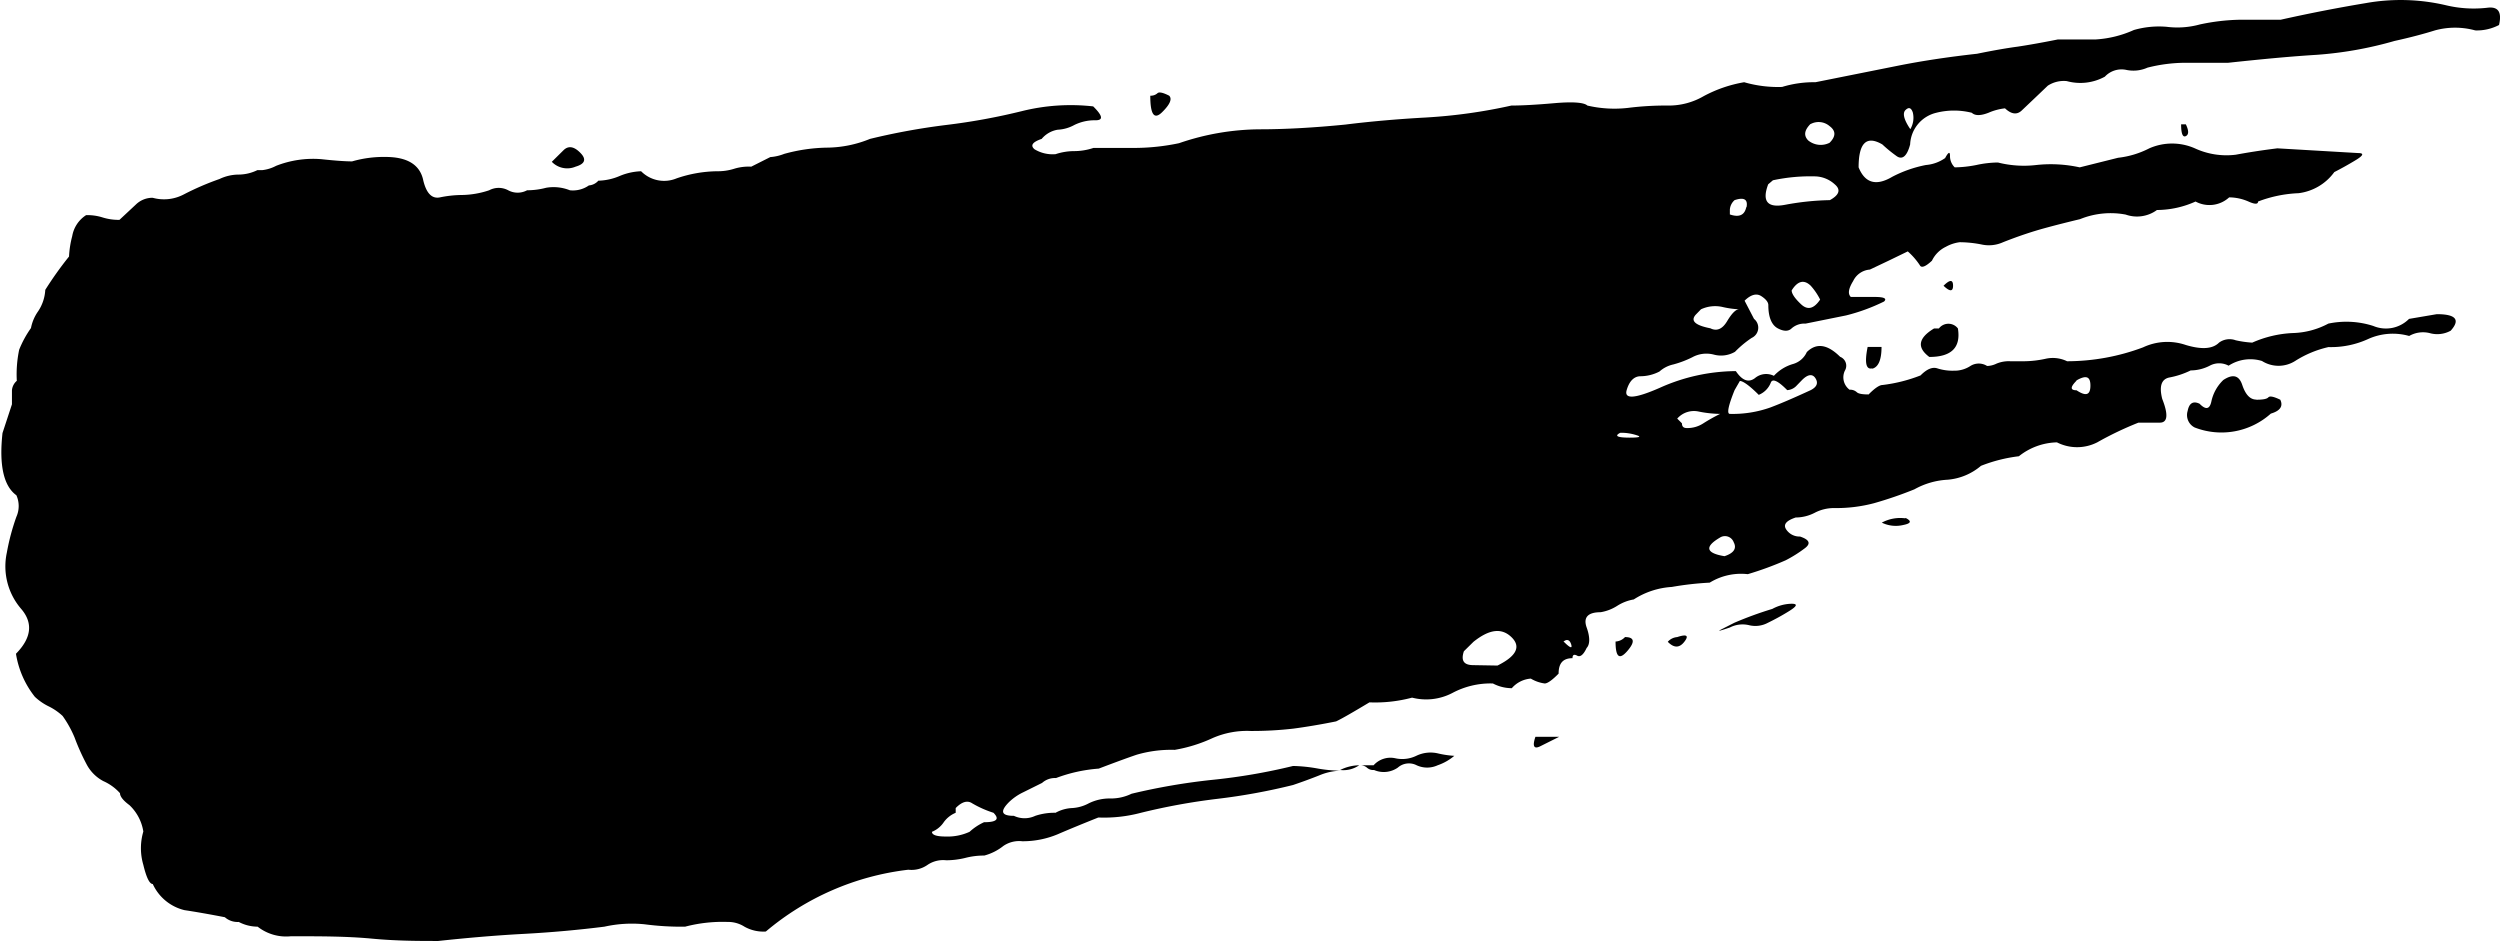 <svg xmlns="http://www.w3.org/2000/svg" viewBox="0 0 180 67.75"><path d="M176.16.39a8.58 8.58 0 002.91.17c.8-.11 1.08.3.86 1.24a3.43 3.43 0 01-1.71.39 5.48 5.48 0 00-2.91 0c-.8.25-1.77.51-2.91.76a27.16 27.16 0 01-5.64 1c-1.94.12-4 .32-6.33.57h-3.07a11.19 11.19 0 00-2.74.35 2.48 2.48 0 01-1.54.16 1.64 1.64 0 00-1.53.49 3.68 3.68 0 01-2.74.32 2.11 2.11 0 00-1.37.33l-.68.65-1.2 1.14c-.34.32-.74.27-1.2-.16a4.12 4.12 0 00-1.19.32q-.85.33-1.2 0a5.23 5.23 0 00-2.56 0 2.45 2.45 0 00-1.88 2.28c-.23.87-.58 1.14-1 .82a9.91 9.91 0 01-1-.82q-1.71-1-1.71 1.65c.46 1.14 1.27 1.36 2.42.68a8.87 8.87 0 012.43-.85 2.8 2.8 0 001.38-.5c.23-.43.35-.49.35-.16a1.13 1.13 0 00.34.83 8.5 8.5 0 001.56-.17 7.61 7.61 0 011.55-.18 7.63 7.63 0 002.77.18 9.7 9.7 0 013.12.17l2.76-.69a6.49 6.49 0 002.25-.68 4.07 4.07 0 013.28 0 5.42 5.42 0 002.94.46c.81-.15 1.79-.31 3-.46l5.81.34c.45 0 .39.17-.17.51s-1.09.63-1.54.86a3.75 3.75 0 01-2.57 1.52 9.17 9.17 0 00-2.92.6q0 .31-.69 0a3.52 3.52 0 00-1.39-.3 2.1 2.1 0 01-2.42.3 6.81 6.81 0 01-2.78.61 2.43 2.43 0 01-2.25.33 5.85 5.85 0 00-3.29.33c-.92.22-1.79.44-2.59.66s-1.79.54-2.95 1a2.47 2.47 0 01-1.56.16 8.34 8.34 0 00-1.56-.16 2.75 2.75 0 00-1 .33 2.13 2.13 0 00-1 1c-.47.44-.76.54-.87.33a5 5 0 00-.87-1l-1.36.66-1.37.65a1.45 1.45 0 00-1.2.82c-.34.55-.4.93-.17 1.15h1.71c.68 0 .91.11.68.33a13.58 13.58 0 01-2.73 1l-2.92.59a1.39 1.39 0 00-1 .34c-.23.23-.57.23-1 0s-.68-.78-.68-1.67c0-.21-.17-.43-.51-.65s-.75-.11-1.2.33l.68 1.31a.81.81 0 01-.17 1.37 7.37 7.37 0 00-1.2 1 2 2 0 01-1.53.2 2.11 2.11 0 00-1.54.19 7.22 7.22 0 01-1.37.52 2.21 2.21 0 00-1 .51 3 3 0 01-1.36.34c-.46 0-.81.34-1 1s.57.63 2.39-.17a13.52 13.52 0 015.47-1.2c.46.68.91.85 1.37.51a1.25 1.25 0 011.37-.17 3 3 0 011.37-.85 1.55 1.55 0 001-.86c.69-.68 1.48-.57 2.4.34a.69.69 0 01.34 1 1.11 1.11 0 00.34 1.37.7.7 0 01.51.17c.12.12.4.17.86.17.45-.46.79-.68 1-.68a11.11 11.11 0 002.74-.69q.67-.68 1.2-.51a3.56 3.56 0 001.19.17 2.09 2.09 0 001.2-.34 1.12 1.12 0 011.2 0 1.59 1.59 0 00.68-.17 2.31 2.31 0 011-.17h1a7.52 7.52 0 001.54-.18 2.35 2.35 0 011.54.18 15.62 15.62 0 005.47-1 4.1 4.1 0 013.08-.17c1.14.34 1.93.29 2.39-.17a1.28 1.28 0 011.2-.17 7.55 7.55 0 001.19.17 8.05 8.05 0 012.91-.69 5.74 5.74 0 002.57-.68 6.31 6.31 0 013.24.17 2.34 2.34 0 002.57-.51l2-.34c1.37 0 1.71.4 1 1.19A2 2 0 01175 24a2 2 0 00-1.54.19 4.32 4.32 0 00-2.91.2 6.44 6.44 0 01-2.9.6 7.57 7.57 0 00-2.4 1 2.23 2.23 0 01-2.39 0 2.87 2.87 0 00-2.4.34 1.43 1.43 0 00-1.36 0 3 3 0 01-1.37.34 5.93 5.93 0 01-1.54.51c-.57.12-.74.63-.51 1.54.45 1.14.39 1.71-.17 1.71h-1.54a23.72 23.72 0 00-2.97 1.42 3.2 3.2 0 01-2.9 0 4.55 4.55 0 00-2.74 1 11 11 0 00-2.73.69 4.25 4.25 0 01-2.4 1 5.47 5.47 0 00-2.39.69 28.36 28.36 0 01-2.91 1 10.6 10.6 0 01-2.9.35 3 3 0 00-1.37.34 3 3 0 01-1.37.34c-.69.23-.91.51-.69.85a1.14 1.14 0 001 .52c.69.23.8.51.34.85a9.37 9.37 0 01-1.37.86 23 23 0 01-2.73 1 4.31 4.31 0 00-2.74.61 22.45 22.45 0 00-2.73.31 5.69 5.69 0 00-2.74.9 3.21 3.21 0 00-1.19.46 3.17 3.17 0 01-1.2.46c-.91 0-1.26.37-1 1.1s.23 1.23 0 1.47c-.23.49-.46.68-.68.56s-.34-.07-.34.18c-.69 0-1 .37-1 1.11-.46.47-.8.71-1 .71a2.61 2.61 0 01-1-.35 2 2 0 00-1.37.69 2.94 2.94 0 01-1.36-.34 5.83 5.83 0 00-2.91.68 4.07 4.07 0 01-2.91.34 10.28 10.28 0 01-3.07.34c-1.15.69-1.94 1.15-2.4 1.37-1.14.23-2.17.4-3.07.52a26 26 0 01-3.08.17 6.2 6.2 0 00-2.74.51 10.77 10.77 0 01-2.73.85 8.82 8.82 0 00-2.74.35c-.68.23-1.6.57-2.73 1a11 11 0 00-3.08.68 1.39 1.39 0 00-1 .35l-1.37.68a3.89 3.89 0 00-1 .69c-.68.68-.57 1 .34 1a1.8 1.8 0 001.54 0 4.35 4.35 0 011.46-.22 2.69 2.69 0 011.2-.34 2.86 2.86 0 001.19-.34 3.39 3.39 0 011.54-.35 3.38 3.38 0 001.54-.34 45.22 45.22 0 015.81-1 42.45 42.45 0 005.82-1 11.13 11.13 0 011.7.17 10.09 10.09 0 001.71.17 4.26 4.26 0 00-1.53.34c-.58.23-1.2.46-1.88.69a43.94 43.94 0 01-5.48 1 45.73 45.73 0 00-5.47 1 10.28 10.28 0 01-3.07.34q-1.73.69-2.91 1.2a6.51 6.51 0 01-2.57.51 2 2 0 00-1.36.34 3.77 3.77 0 01-1.37.69 5.36 5.36 0 00-1.37.17 5.84 5.84 0 01-1.37.17 2 2 0 00-1.36.34 2 2 0 01-1.37.34 19.38 19.38 0 00-10.26 4.45 2.78 2.78 0 01-1.54-.35 2.17 2.17 0 00-1.2-.34 10.62 10.62 0 00-3.07.34 20.07 20.07 0 01-2.91-.17 9.06 9.06 0 00-2.9.17c-1.83.23-3.77.41-5.82.52s-4.1.29-6.15.51c-1.37 0-3 0-4.79-.17s-3.76-.17-5.81-.17a3.32 3.32 0 01-2.4-.69 2.94 2.94 0 01-1.36-.34 1.38 1.38 0 01-1-.34q-1.71-.33-2.91-.51A3.38 3.38 0 0111 63.65c-.23 0-.46-.46-.68-1.38a4.24 4.24 0 010-2.4 3.32 3.32 0 00-1-1.9c-.46-.34-.68-.63-.68-.86a3.53 3.53 0 00-1.2-.87A2.88 2.88 0 016.22 55a15.72 15.72 0 01-.85-1.9 7.91 7.91 0 00-.86-1.55 4.16 4.16 0 00-1-.69 4 4 0 01-1-.69 6.65 6.65 0 01-1.36-3.1c1.13-1.15 1.25-2.24.34-3.27a4.69 4.69 0 01-1-4 16 16 0 01.69-2.59 1.9 1.9 0 000-1.55q-1.38-1-1-4.48l.68-2.07v-1a1 1 0 01.35-.69 8.67 8.67 0 01.17-2.24 7.49 7.49 0 01.85-1.56 3.1 3.1 0 01.51-1.2 3.06 3.06 0 00.52-1.55 25.38 25.38 0 011.71-2.4A7.08 7.08 0 015.2 17a2.24 2.24 0 011-1.51 3.62 3.62 0 011.2.17 3.9 3.9 0 001.2.17l1.19-1.11a1.71 1.71 0 011.2-.48 3.06 3.06 0 002.24-.24 19.8 19.8 0 012.57-1.11 3.23 3.23 0 011.37-.32 3.11 3.11 0 001.36-.32h.35a2.79 2.79 0 001-.31 7.3 7.3 0 013.25-.48c1 .11 1.76.16 2.22.16a8.21 8.21 0 012.4-.32q2.39 0 2.73 1.71.34 1.38 1.2 1.2a8.13 8.13 0 011.54-.17 6.43 6.43 0 002-.34 1.45 1.45 0 011.37 0 1.43 1.43 0 001.36 0 5.37 5.37 0 001.37-.18 3.15 3.15 0 011.71.18 2 2 0 001.37-.35 1 1 0 00.68-.34 4.14 4.14 0 001.54-.34 4.35 4.35 0 011.54-.34 2.33 2.33 0 002.56.51 9.3 9.3 0 012.91-.51 3.9 3.9 0 001.2-.17 3.56 3.56 0 011.26-.16l1.37-.69a3.4 3.4 0 001-.23 12.19 12.19 0 013.08-.45 8.35 8.35 0 003.1-.63 48.17 48.17 0 015.47-1 45.36 45.36 0 005.47-1 14.53 14.53 0 015.13-.34c.69.68.74 1 .17 1a3.31 3.31 0 00-1.53.34 2.75 2.75 0 01-1.2.34A1.91 1.91 0 0075 10q-1 .34-.51.75a2.51 2.51 0 001.51.35 4.32 4.32 0 011.37-.22 4.36 4.36 0 001.36-.23h3.08a15.72 15.72 0 003.08-.34 18.19 18.19 0 015.81-1q2.73 0 6.16-.34 2.73-.34 5.81-.51a38.24 38.24 0 006.15-.86c.69 0 1.71-.05 3.08-.17s2.16-.05 2.39.17a8.58 8.58 0 002.91.17 21.61 21.61 0 012.91-.17 5 5 0 002.56-.68 9.55 9.55 0 012.91-1 8.78 8.78 0 002.73.34 7.85 7.85 0 012.4-.34l6-1.2q2.57-.51 5.64-.85 1.71-.35 2.91-.51c.8-.12 1.76-.29 2.91-.52h2.73a7.81 7.81 0 002.74-.68 6.53 6.53 0 012.36-.23 6.11 6.11 0 002.39-.17 15 15 0 012.91-.34h2.91q3.08-.69 6.15-1.2a14.28 14.28 0 015.8.17zM41.78 11c.46.46.35.8-.34 1a1.54 1.54 0 01-1.71-.35l.86-.85c.34-.32.74-.26 1.19.2zm29.07 48.2c.91 0 1.14-.22.68-.68a7.49 7.49 0 01-1.53-.68c-.34-.23-.74-.12-1.19.34v.34a2 2 0 00-.86.68 1.85 1.85 0 01-.85.69c0 .23.34.34 1 .34a3.78 3.78 0 001.71-.34 4 4 0 011.04-.69zM84.18 6.89c.23.23.06.63-.51 1.19s-.85.17-.85-1.19a.73.73 0 00.51-.17c.11-.12.4-.06.85.17zm12.31 48.55a3.15 3.15 0 011.37-.34 2 2 0 01-1.37.34zm5.51-.34a1.21 1.21 0 00-1.36.17 1.77 1.77 0 01-1.71.17.66.66 0 01-.51-.17.74.74 0 00-.52-.17h1a1.62 1.62 0 011.54-.51 2.32 2.32 0 001.53-.17 2.35 2.35 0 011.54-.18 6.86 6.86 0 001.2.18 3.72 3.72 0 01-1.2.68 1.8 1.8 0 01-1.51 0zm5.82-7.18c1.37-.68 1.71-1.37 1-2.05s-1.59-.57-2.73.34l-.69.68c-.23.69 0 1 .69 1zm3.08 5.13h1.36l-1.36.68c-.46.23-.58 0-.35-.68zm1.7-6.84c.46.46.63.51.52.17s-.33-.38-.56-.17zm1-21.2c-.23 0-.17-.05.17-.17s.23-.06-.18.16zm3.4 20.86c.68 0 .74.34.17 1s-.85.46-.85-.68a1 1 0 00.68-.32zm.34-14.36c.69 0 .86-.06.51-.17a3.59 3.59 0 00-1.19-.18c-.45.23-.22.35.69.35zm3.42 14.36c.69-.23.86-.11.51.34s-.74.46-1.19 0a1 1 0 01.69-.34zm3.08-16.07a8.22 8.22 0 01-1.54-.17 1.6 1.6 0 00-1.54.51l.34.34c0 .23.11.34.35.34a2.08 2.08 0 001.19-.34 12.53 12.53 0 011.21-.68zm-.69-6.16q.69.34 1.2-.51c.34-.57.63-.86.86-.86a6.57 6.57 0 01-1.2-.17 2.41 2.41 0 00-1.54.17l-.34.35q-.68.69 1.03 1.02zm1 16.41c.68-.22.91-.56.68-1a.67.67 0 00-1-.34c-1.12.66-1.01 1.12.36 1.34zm4.85 3.42c.45 0 .39.17-.17.52s-1.09.63-1.54.85a1.9 1.9 0 01-1.37.17 2 2 0 00-1.37.17c-.68.23-.91.29-.68.17l1-.51a26.37 26.37 0 012.74-1 3 3 0 011.39-.37zm-4.11-15.38c-.46 1.14-.57 1.71-.34 1.71a8.08 8.08 0 002.91-.46c.8-.3 1.76-.72 2.91-1.25.45-.23.56-.52.34-.86s-.57-.28-1 .17l-.34.35a1 1 0 01-.69.34c-.68-.69-1.08-.86-1.19-.52a1.56 1.56 0 01-.86.86c-.68-.68-1.14-1-1.36-1zm.86-13.17c.11-.56-.17-.74-.86-.51a1 1 0 00-.34.68v.35c.67.23 1.06.05 1.18-.52zm6-.51c.69-.38.8-.76.35-1.14a2.17 2.17 0 00-1.37-.57 12.89 12.89 0 00-3.08.28l-.34.29c-.46 1.22-.06 1.71 1.19 1.48a19.31 19.31 0 013.21-.34zm-2.75 6.5c0 .23.22.57.68 1s.91.34 1.37-.34a4.46 4.46 0 00-.68-1c-.48-.46-.94-.35-1.37.34zm1.37-12c-.46.46-.52.85-.18 1.2a1.42 1.42 0 001.54.17q.69-.69 0-1.2a1.21 1.21 0 00-1.38-.14zm4.44 17.61c-.46.12-.57-.4-.34-1.54h1c0 .94-.23 1.46-.68 1.57zm2.39 10.77c.46.23.4.4-.17.51a2.29 2.29 0 01-1.54-.17 2.77 2.77 0 011.69-.31zm.35-28a1.61 1.61 0 00.17-1.2c-.12-.34-.29-.39-.52-.17s-.13.68.33 1.36zm2.05 14.36a.86.86 0 011.37 0c.22 1.37-.46 2.05-2.06 2.05-.91-.68-.8-1.36.34-2.05zm.34-3.08c.45-.45.68-.45.68 0s-.25.43-.7-.01zm9.57 6.84q-.69.69 0 .69c.69.46 1 .34 1-.34s-.33-.76-1.02-.36zm7.87-18.46c.22.46.22.74 0 .85s-.34-.17-.34-.85zm5.09 19.83c.45 0 .74-.05.85-.17s.4-.05.86.17c.22.46 0 .8-.68 1a5.33 5.33 0 01-5.48 1 1 1 0 01-.51-1.19c.11-.57.4-.74.86-.52.45.46.73.4.85-.17a3 3 0 01.86-1.54c.68-.45 1.13-.34 1.36.35s.56 1.06 1.01 1.06z" fill="currentColor"/></svg>